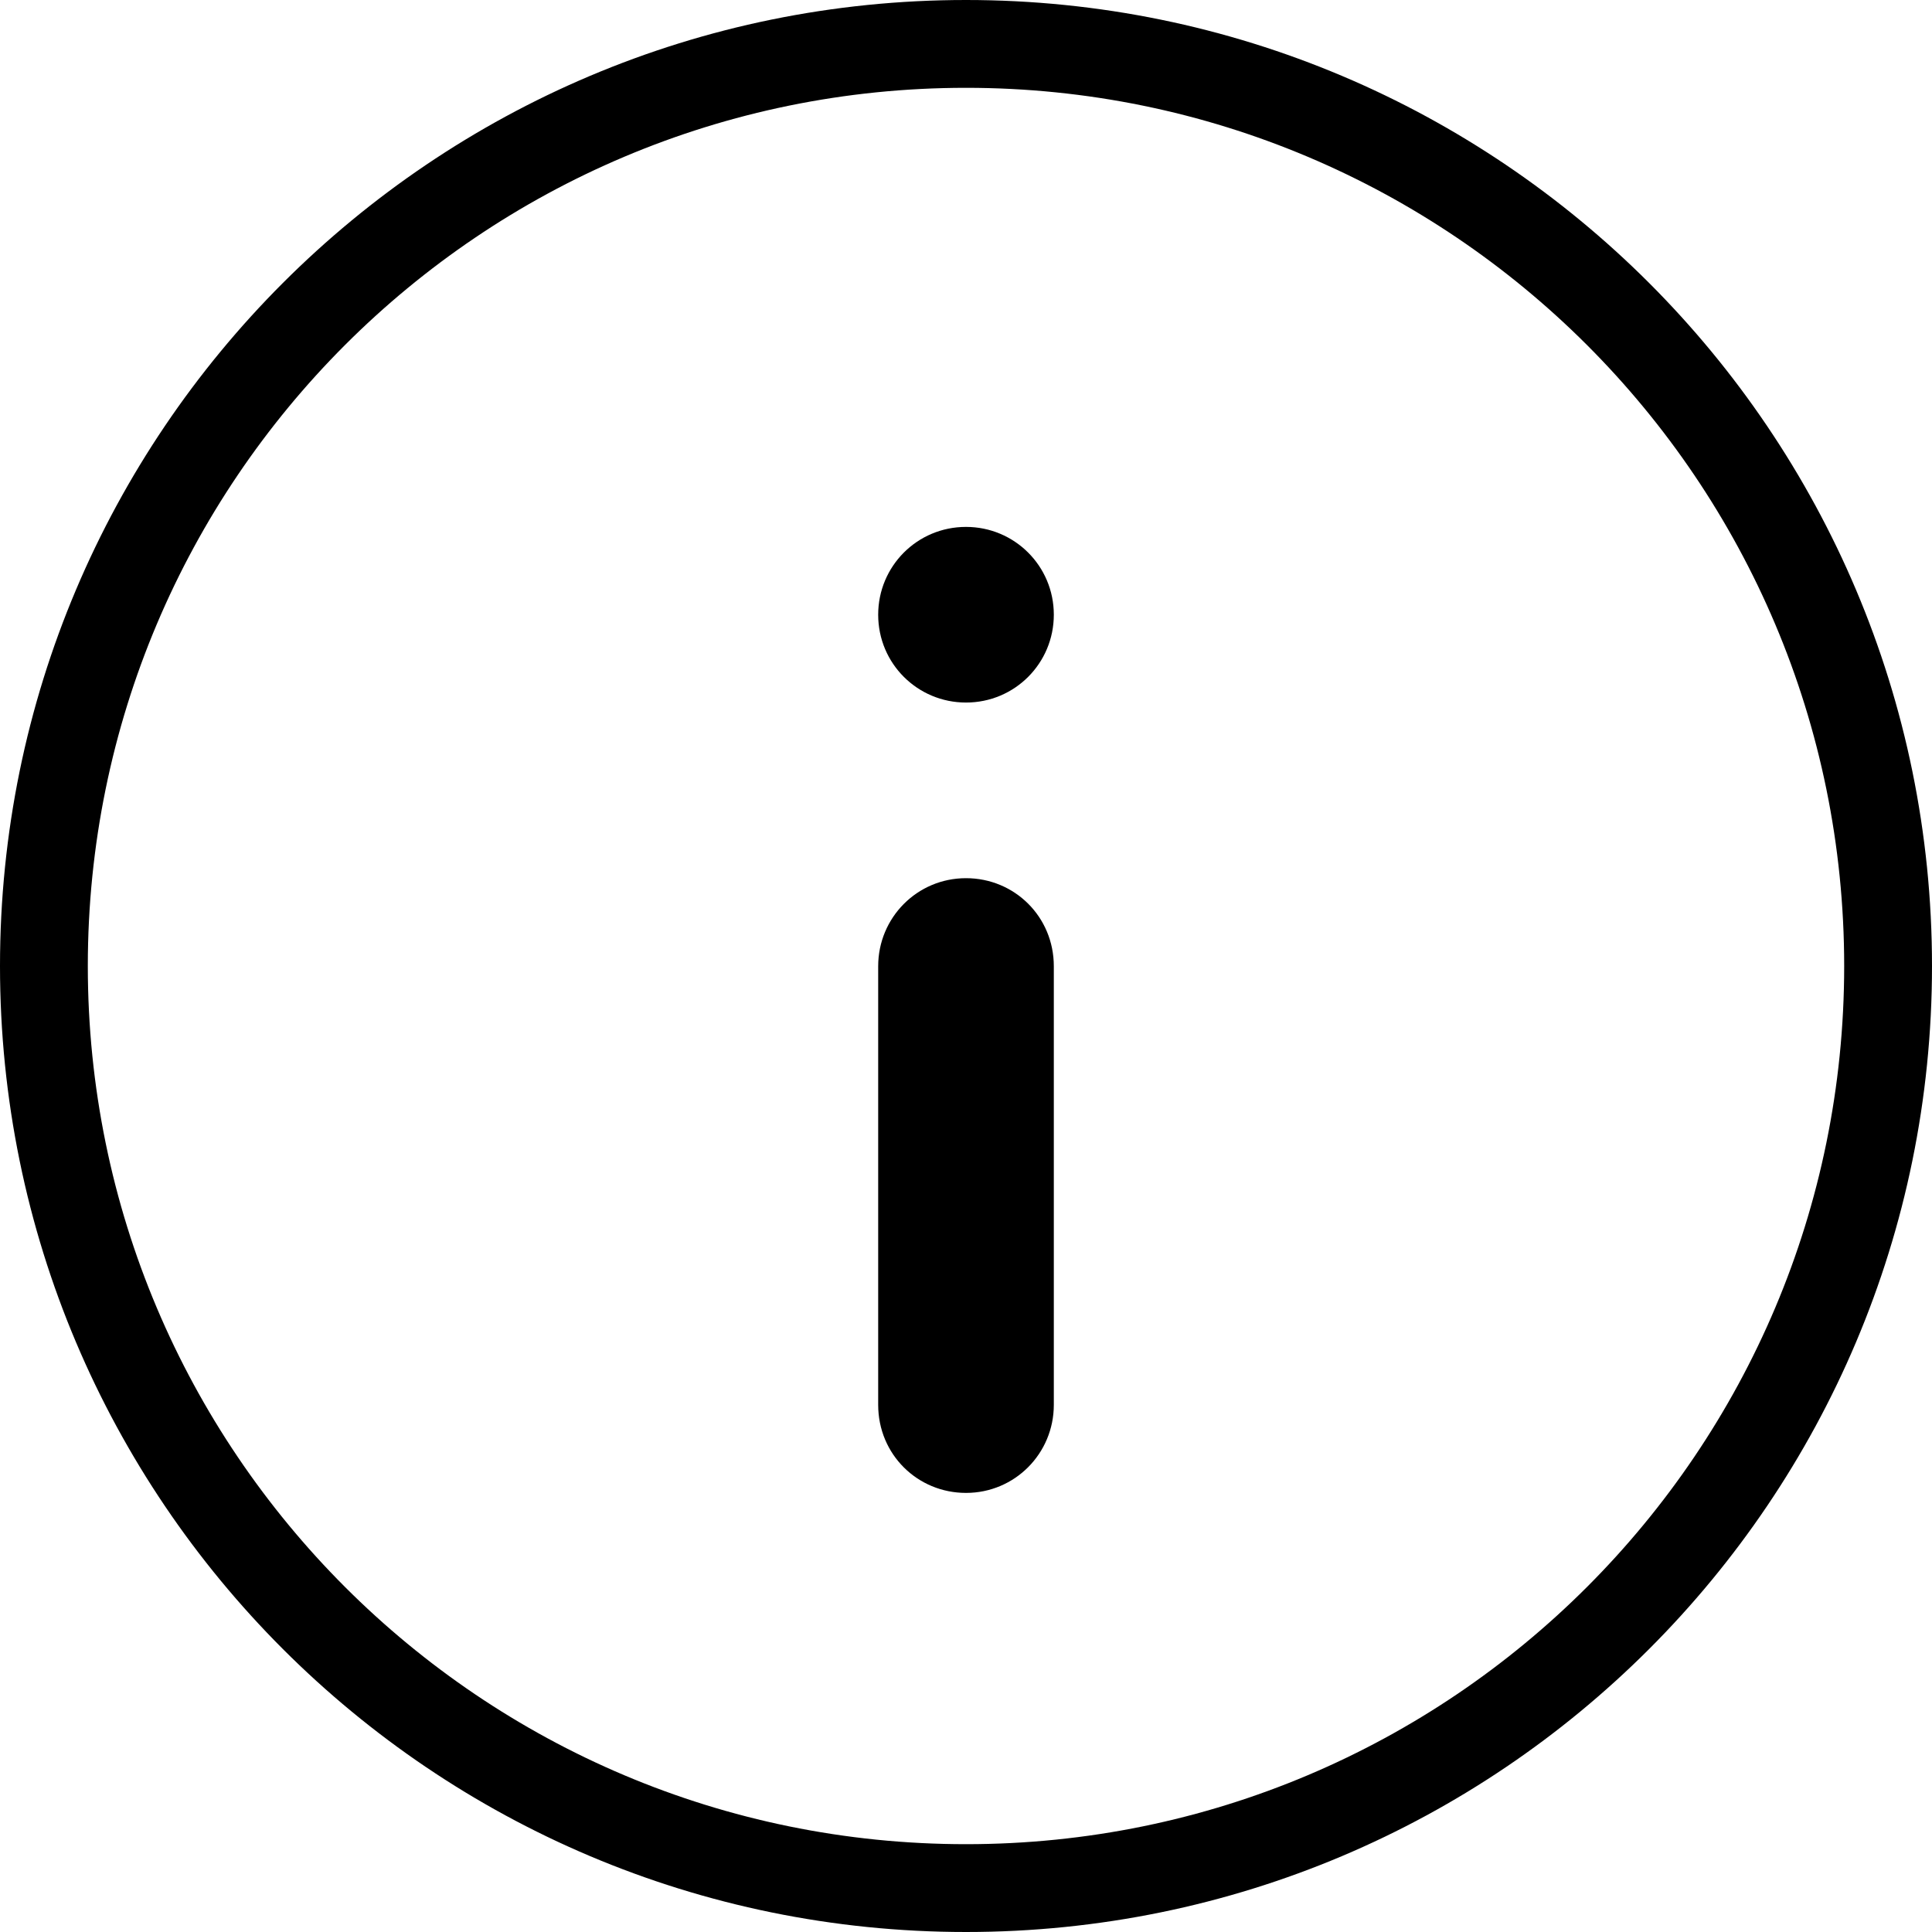<svg viewBox="0 0 22 22">
    <g fill-rule="evenodd">
        <path fill="currentColor" d="M0,11 C0,4.925 4.924,0 11,0 C17.075,0 22,4.924 22,11 C22,17.075 17.076,22 11,22 C4.925,22 0,17.076 0,11 Z M1,11 C1,16.524 5.477,21 11,21 C16.524,21 21,16.523 21,11 C21,5.476 16.523,1 11,1 C5.476,1 1,5.477 1,11 Z"></path>
        <path fill="currentColor" d="M10,11.003 C10,10.449 10.444,10 11,10 C11.552,10 12,10.438 12,11.003 L12,15.997 C12,16.551 11.556,17 11,17 C10.448,17 10,16.562 10,15.997 L10,11.003 Z M10,7 C10,6.448 10.444,6 11,6 C11.552,6 12,6.444 12,7 C12,7.552 11.556,8 11,8 C10.448,8 10,7.556 10,7 Z"></path>
    </g>
</svg>
